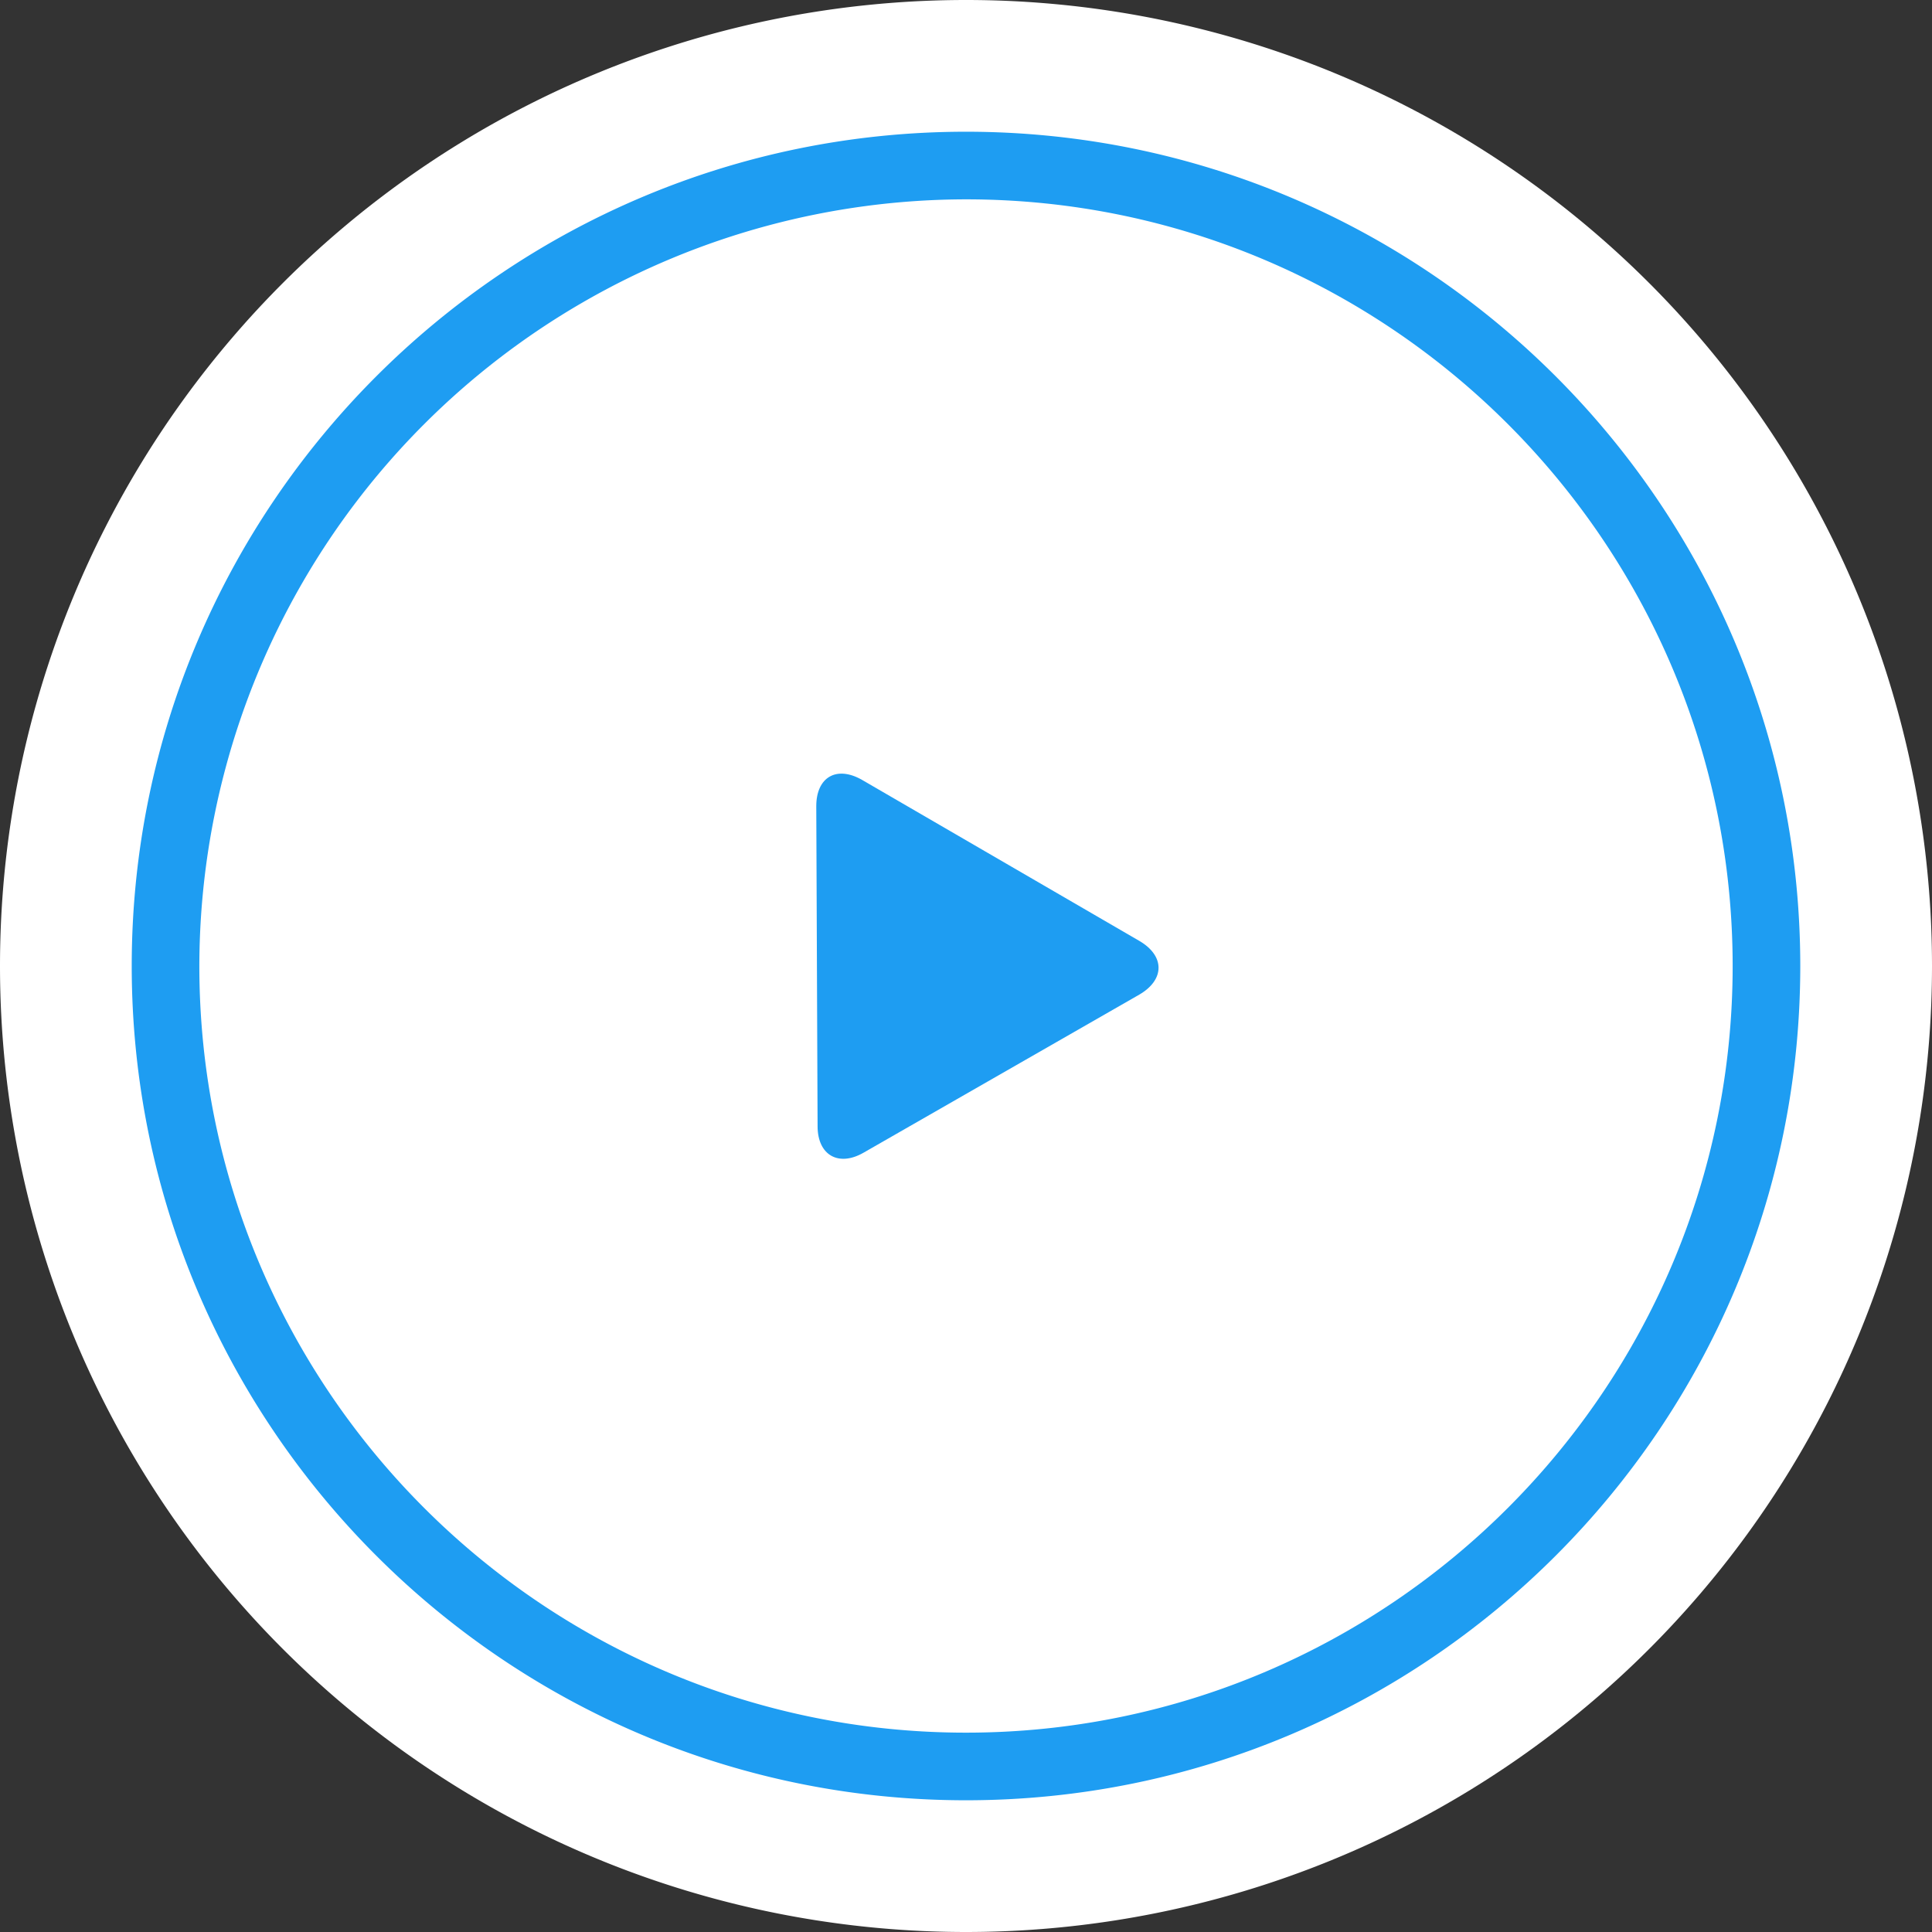 <svg xmlns="http://www.w3.org/2000/svg" xmlns:xlink="http://www.w3.org/1999/xlink" width="44" height="44" viewBox="0 0 44 44"><rect x="0" y="0" width="44" height="44" fill="#333333" stroke="none"/><defs><path id="a" d="M1186 1693a22 22 0 1 1 44 0 22 22 0 0 1-44 0z"/><path id="b" d="M1189 1693c0-10.48 8.52-19 19-19s19 8.52 19 19-8.52 19-19 19-19-8.52-19-19zm1.54 0c0 9.63 7.83 17.46 17.46 17.46s17.46-7.83 17.46-17.46-7.83-17.46-17.46-17.46a17.48 17.48 0 0 0-17.46 17.46z"/><path id="c" d="M1211.95 1692.43l-6.32-3.67c-.58-.33-1.04-.06-1.04.6l.03 7.29c0 .66.48.93 1.05.6l6.28-3.6c.58-.34.58-.88 0-1.22z"/></defs><use fill="#fff" xlink:href="#a" transform="translate(-1186 -1671)"/><use fill="#1e9df2" xlink:href="#b" transform="translate(-1186 -1671)"/><use fill="#1e9df2" xlink:href="#c" transform="translate(-1186 -1671)"/></svg>